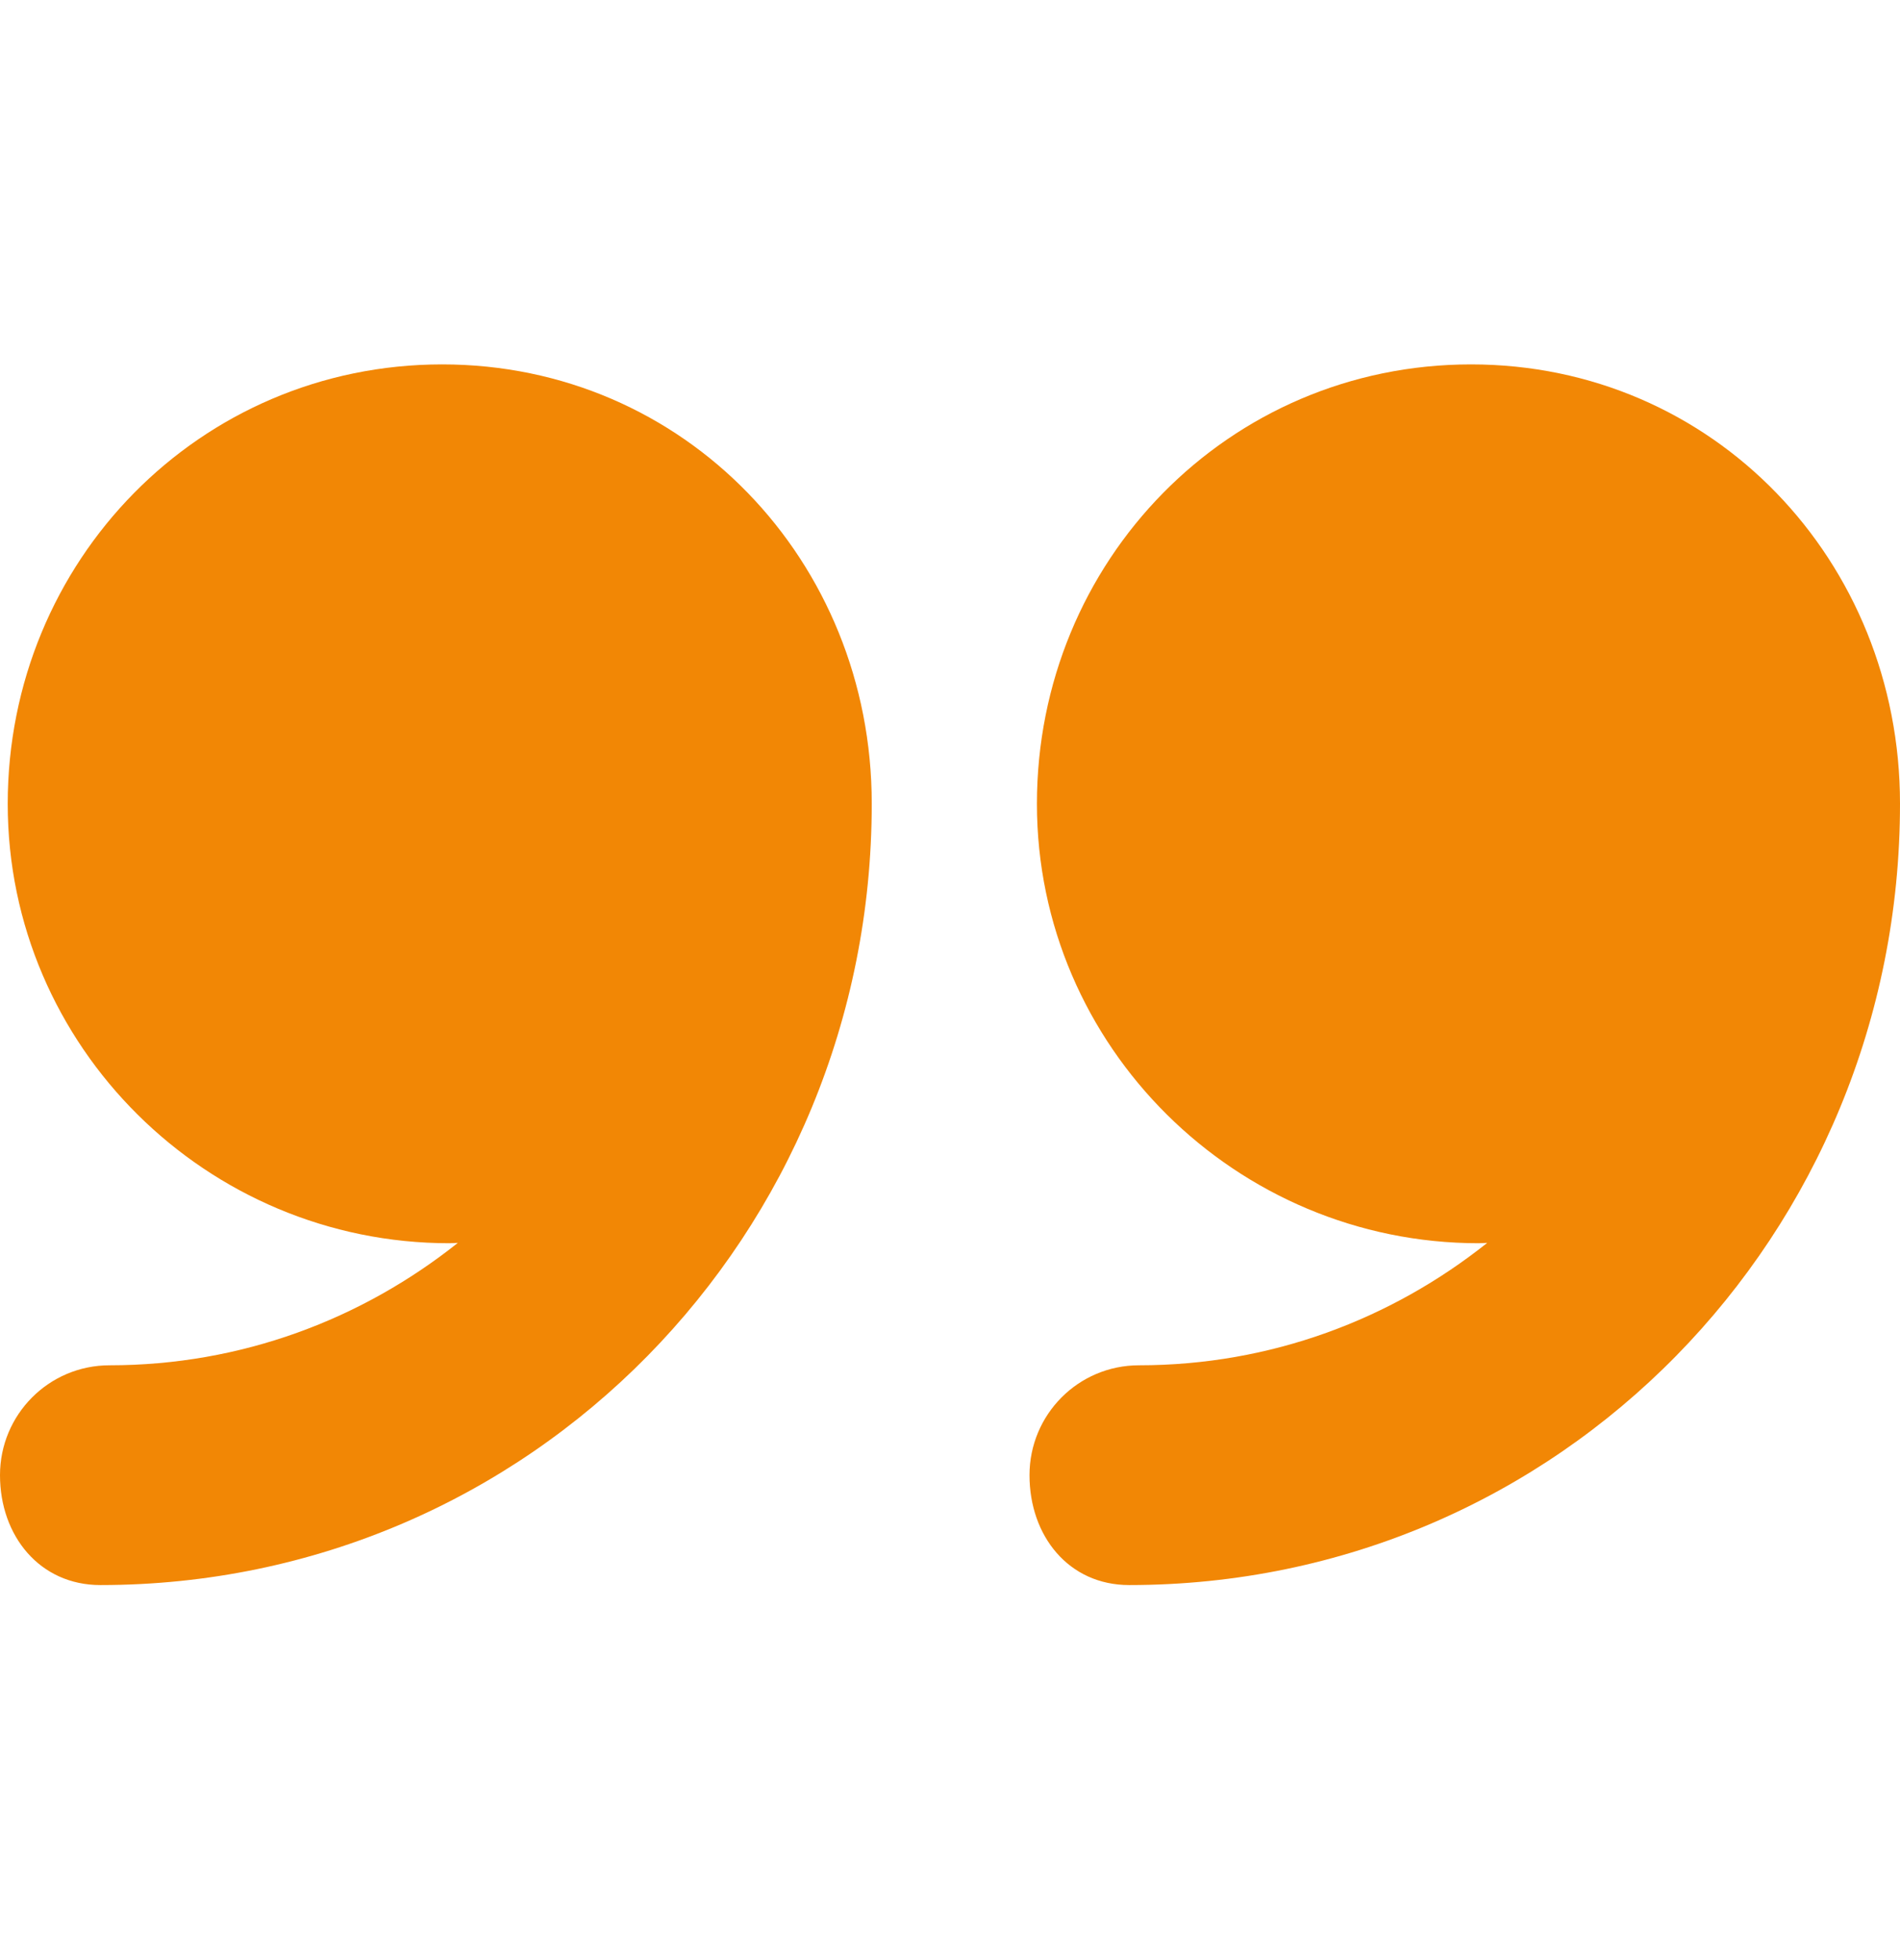 <svg width="32" height="33" viewBox="0 0 32 33" fill="none" xmlns="http://www.w3.org/2000/svg">
<path d="M24.775 6.135C20.689 6.135 17.464 9.447 17.464 13.533C17.464 17.619 20.819 20.931 24.905 20.931C24.946 20.931 25.007 20.926 25.048 20.925C23.433 22.211 21.404 22.986 19.183 22.986C18.161 22.986 17.339 23.815 17.339 24.836C17.339 25.857 17.996 26.686 19.018 26.686C26.27 26.685 32 20.785 32 13.533C32 13.532 32 13.53 32 13.528C32 9.445 28.859 6.135 24.775 6.135Z" fill="#F28705"/>
<path d="M7.447 6.135C3.361 6.135 0.13 9.447 0.13 13.533C0.13 17.619 3.482 20.931 7.569 20.931C7.609 20.931 7.67 20.926 7.711 20.925C6.095 22.211 4.066 22.986 1.845 22.986C0.823 22.986 0 23.815 0 24.836C0 25.857 0.668 26.686 1.69 26.686C8.942 26.685 14.682 20.785 14.682 13.533C14.682 13.532 14.682 13.53 14.682 13.528C14.682 9.445 11.531 6.135 7.447 6.135Z" fill="#F28705"/>
</svg>

